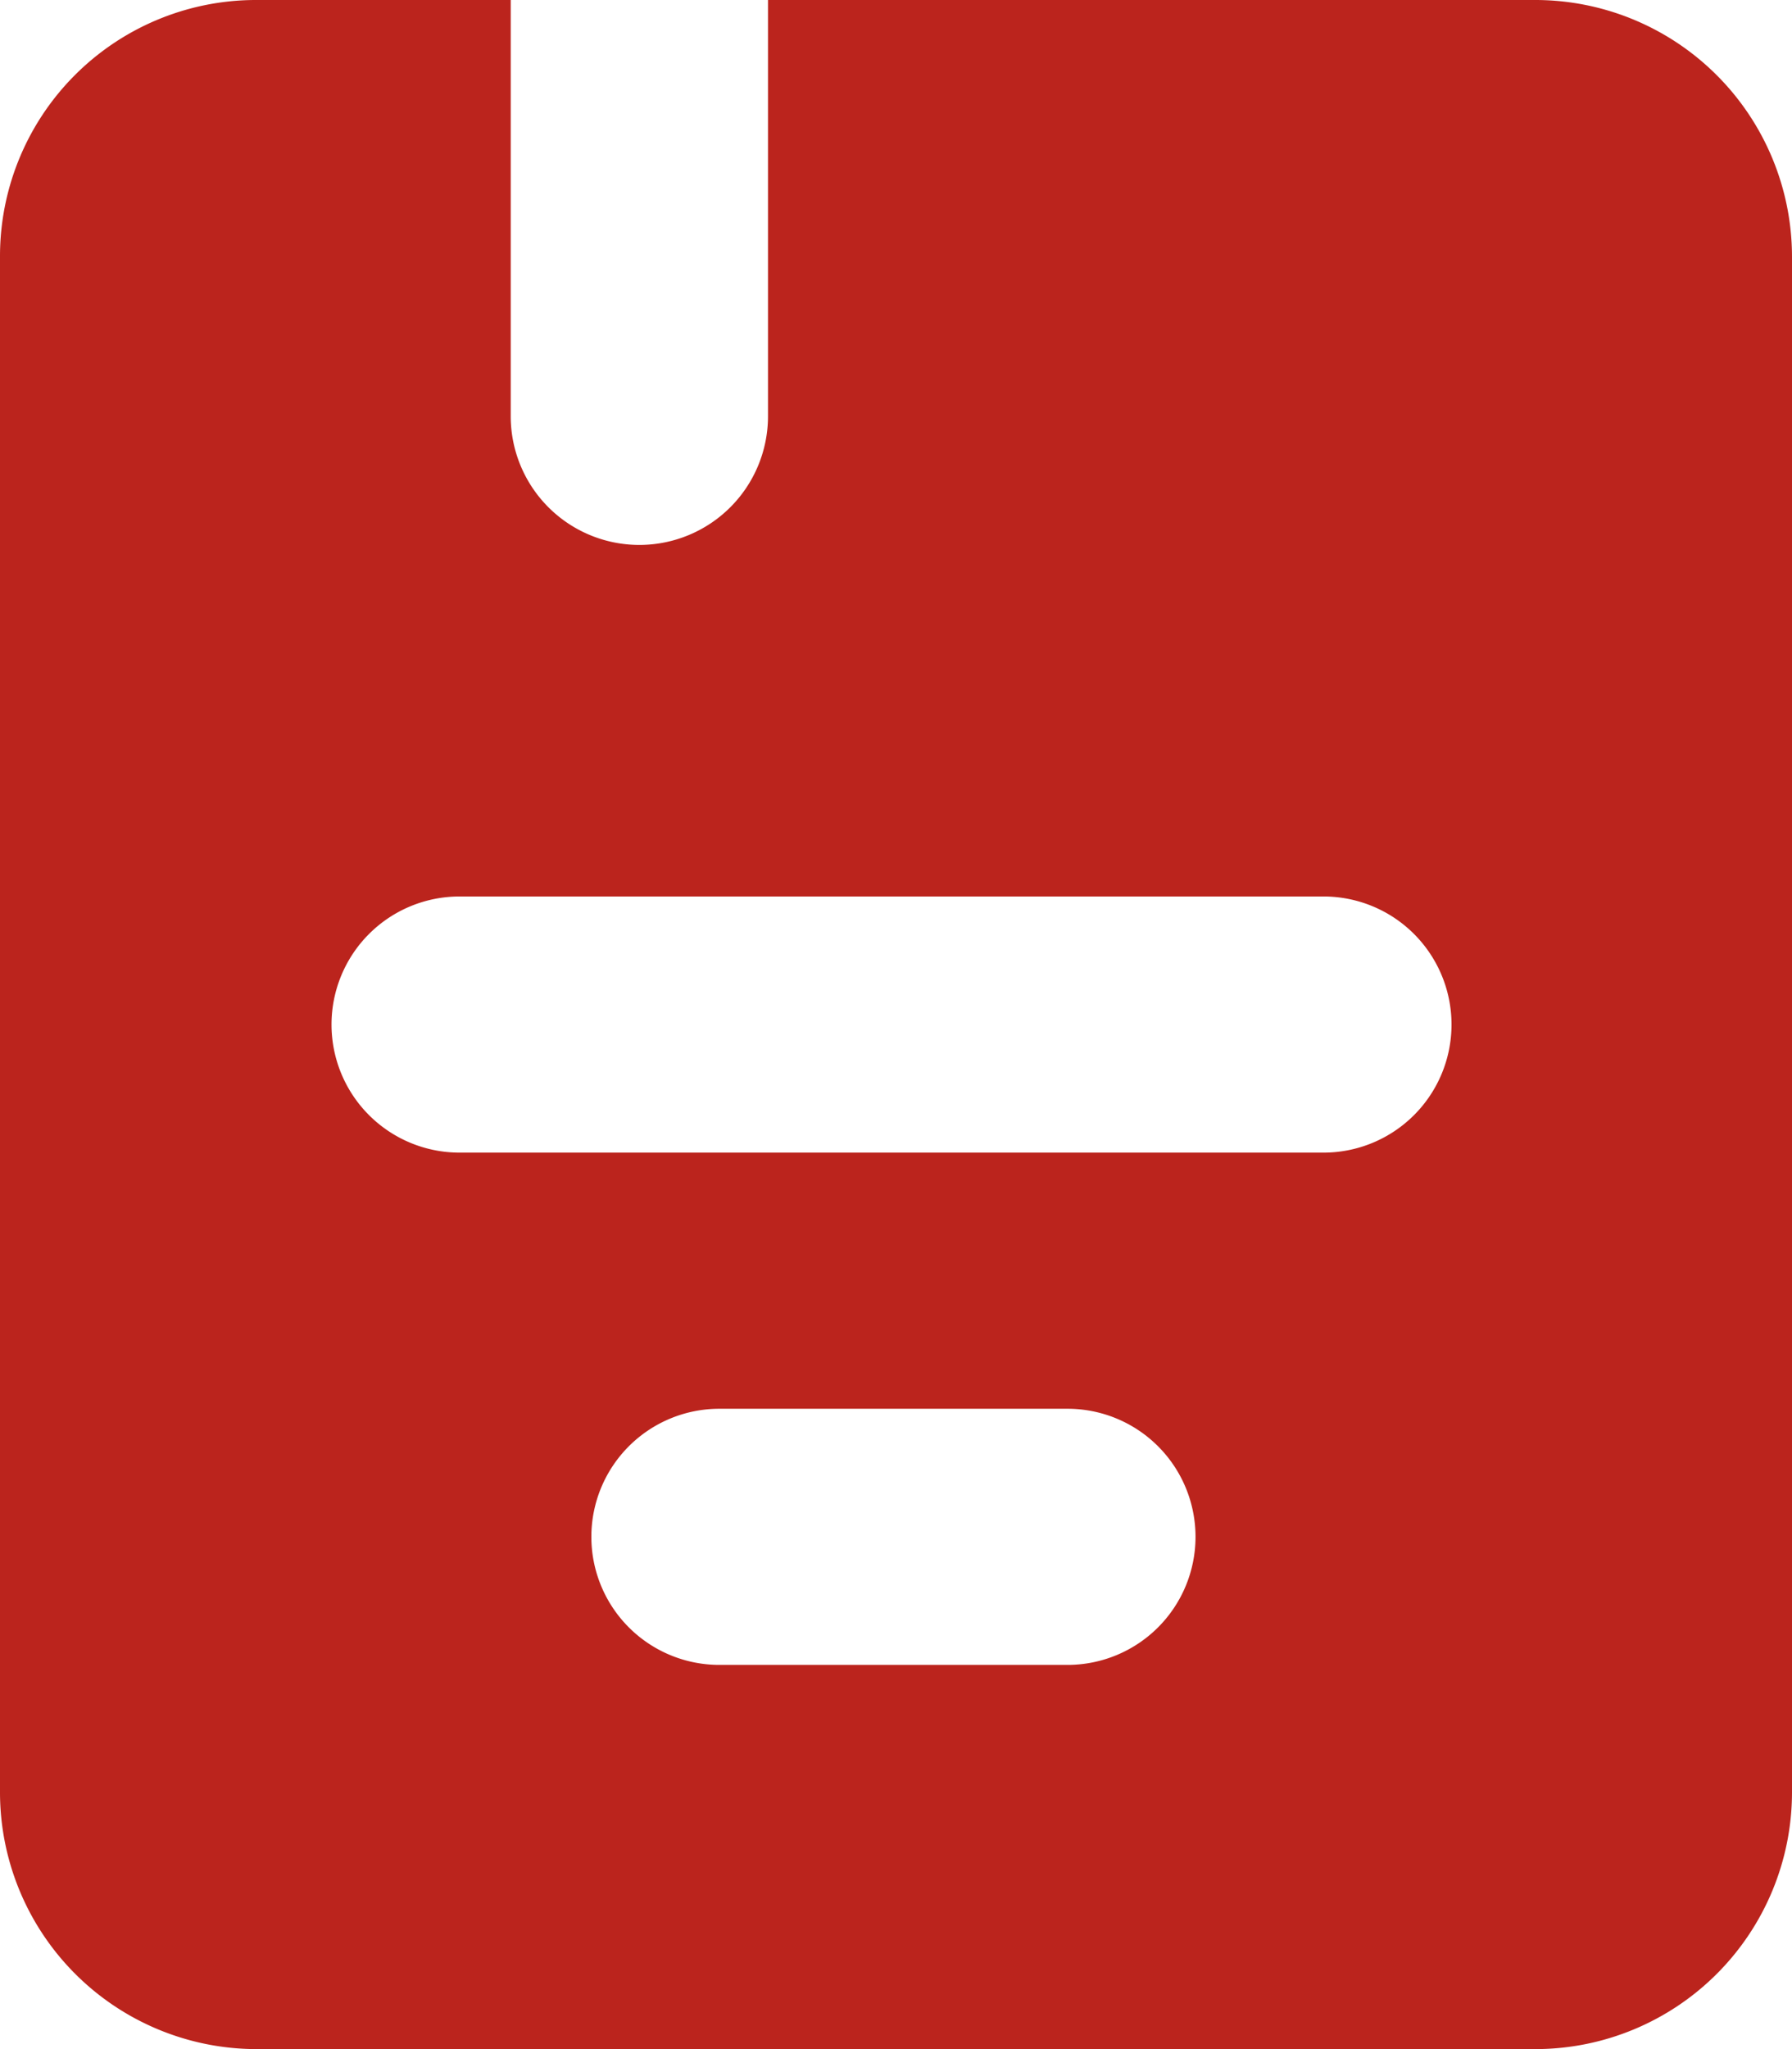 <svg xmlns="http://www.w3.org/2000/svg" width="14" height="16" viewBox="0 0 14 16">
  <defs>
    <style>
      .cls-1 {
        fill: #bb241d;
        fill-rule: evenodd;
      }
    </style>
  </defs>
  <path id="References-Icon.svg" class="cls-1" d="M1249,1315h-6v3.25a1.005,1.005,0,1,1-2.01,0V1315h-2a2,2,0,0,0-1.99,2v12a2.006,2.006,0,0,0,2,2h10a2.006,2.006,0,0,0,2-2v-12A2.006,2.006,0,0,0,1249,1315Zm-3.66,13h-2.72a1,1,0,0,1,0-2h2.72A1,1,0,1,1,1245.34,1328Zm2-4h-6.75a1,1,0,0,1,0-2h6.75A1,1,0,1,1,1247.34,1324Z" transform="translate(-1237 -1315)"/>
</svg>
